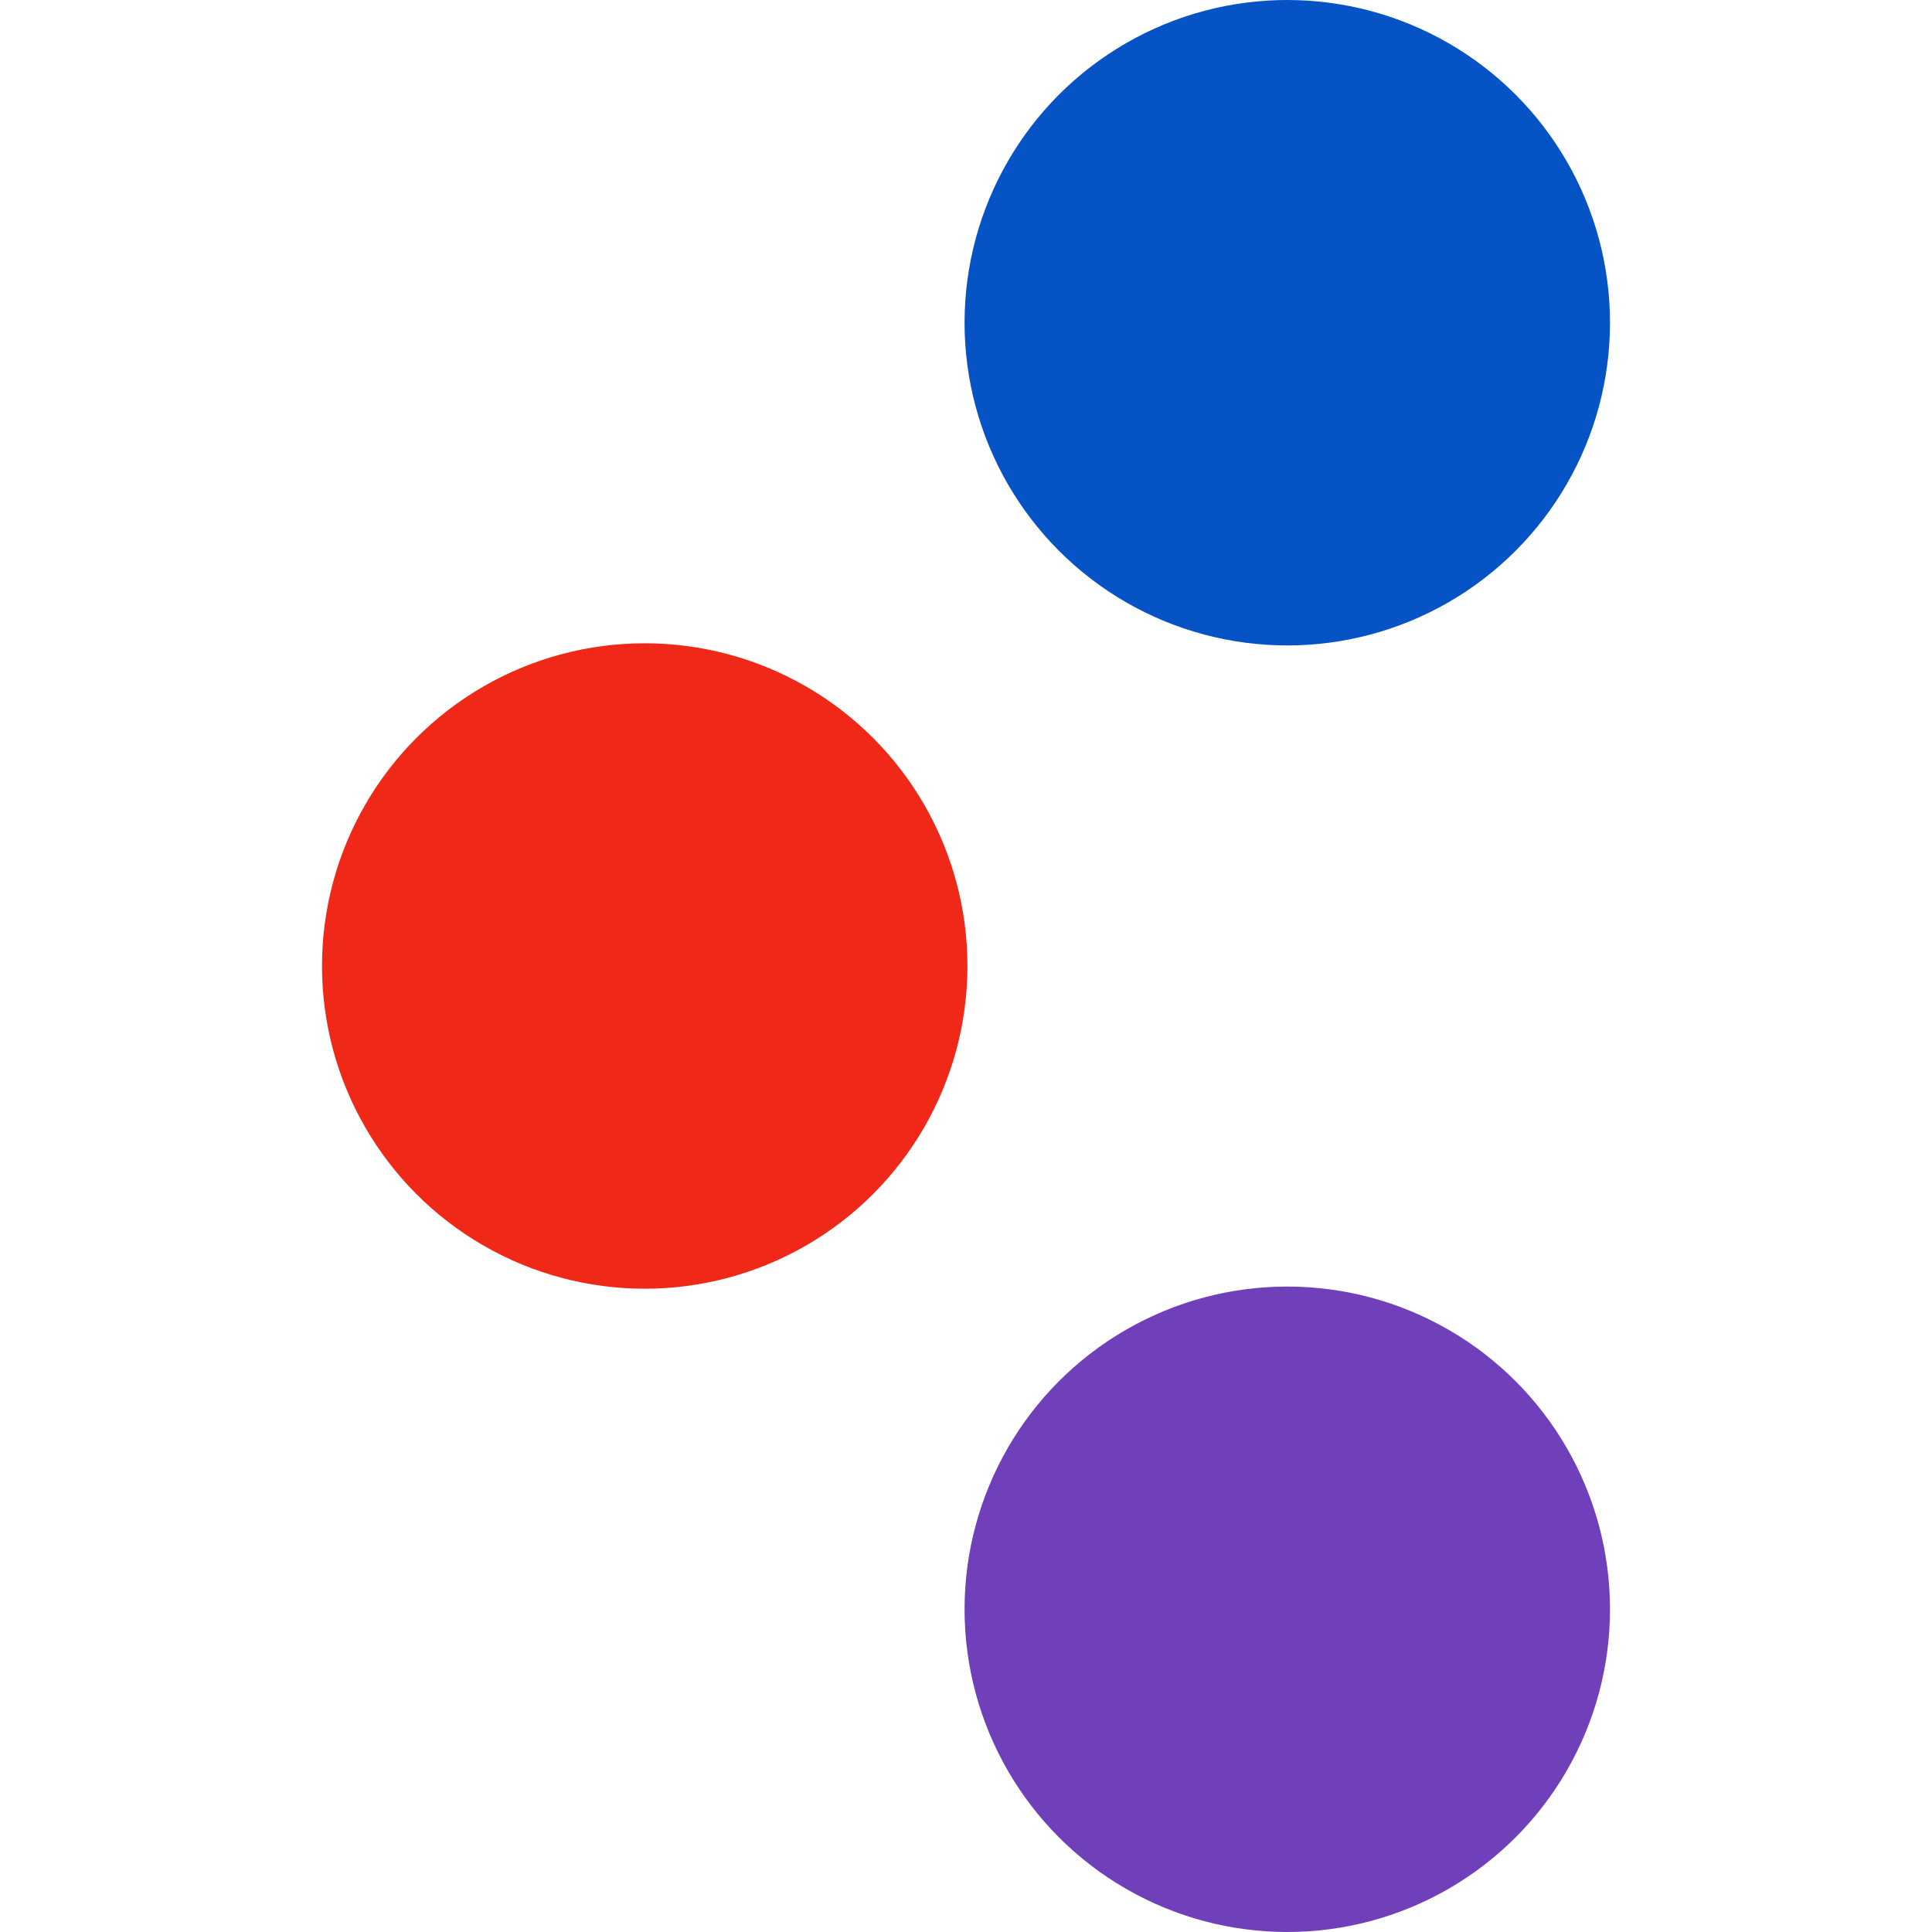 <?xml version="1.0" ?>
<svg xmlns="http://www.w3.org/2000/svg" viewBox="0 0 2011.5 2011.5">
	<style>
		.blue {fill:#0653c5;}
		.red {fill:#f02817;}
		.purple {fill:#703fba;}
	</style>
	<g>
		<circle cx="1340.25" cy="336" r="336" class="blue"/>
		<circle cx="1340.25" cy="1675.5" r="336" class="purple"/>
		<circle cx="671.25" cy="1005.75" r="336" class="red"/>
	</g>
</svg>